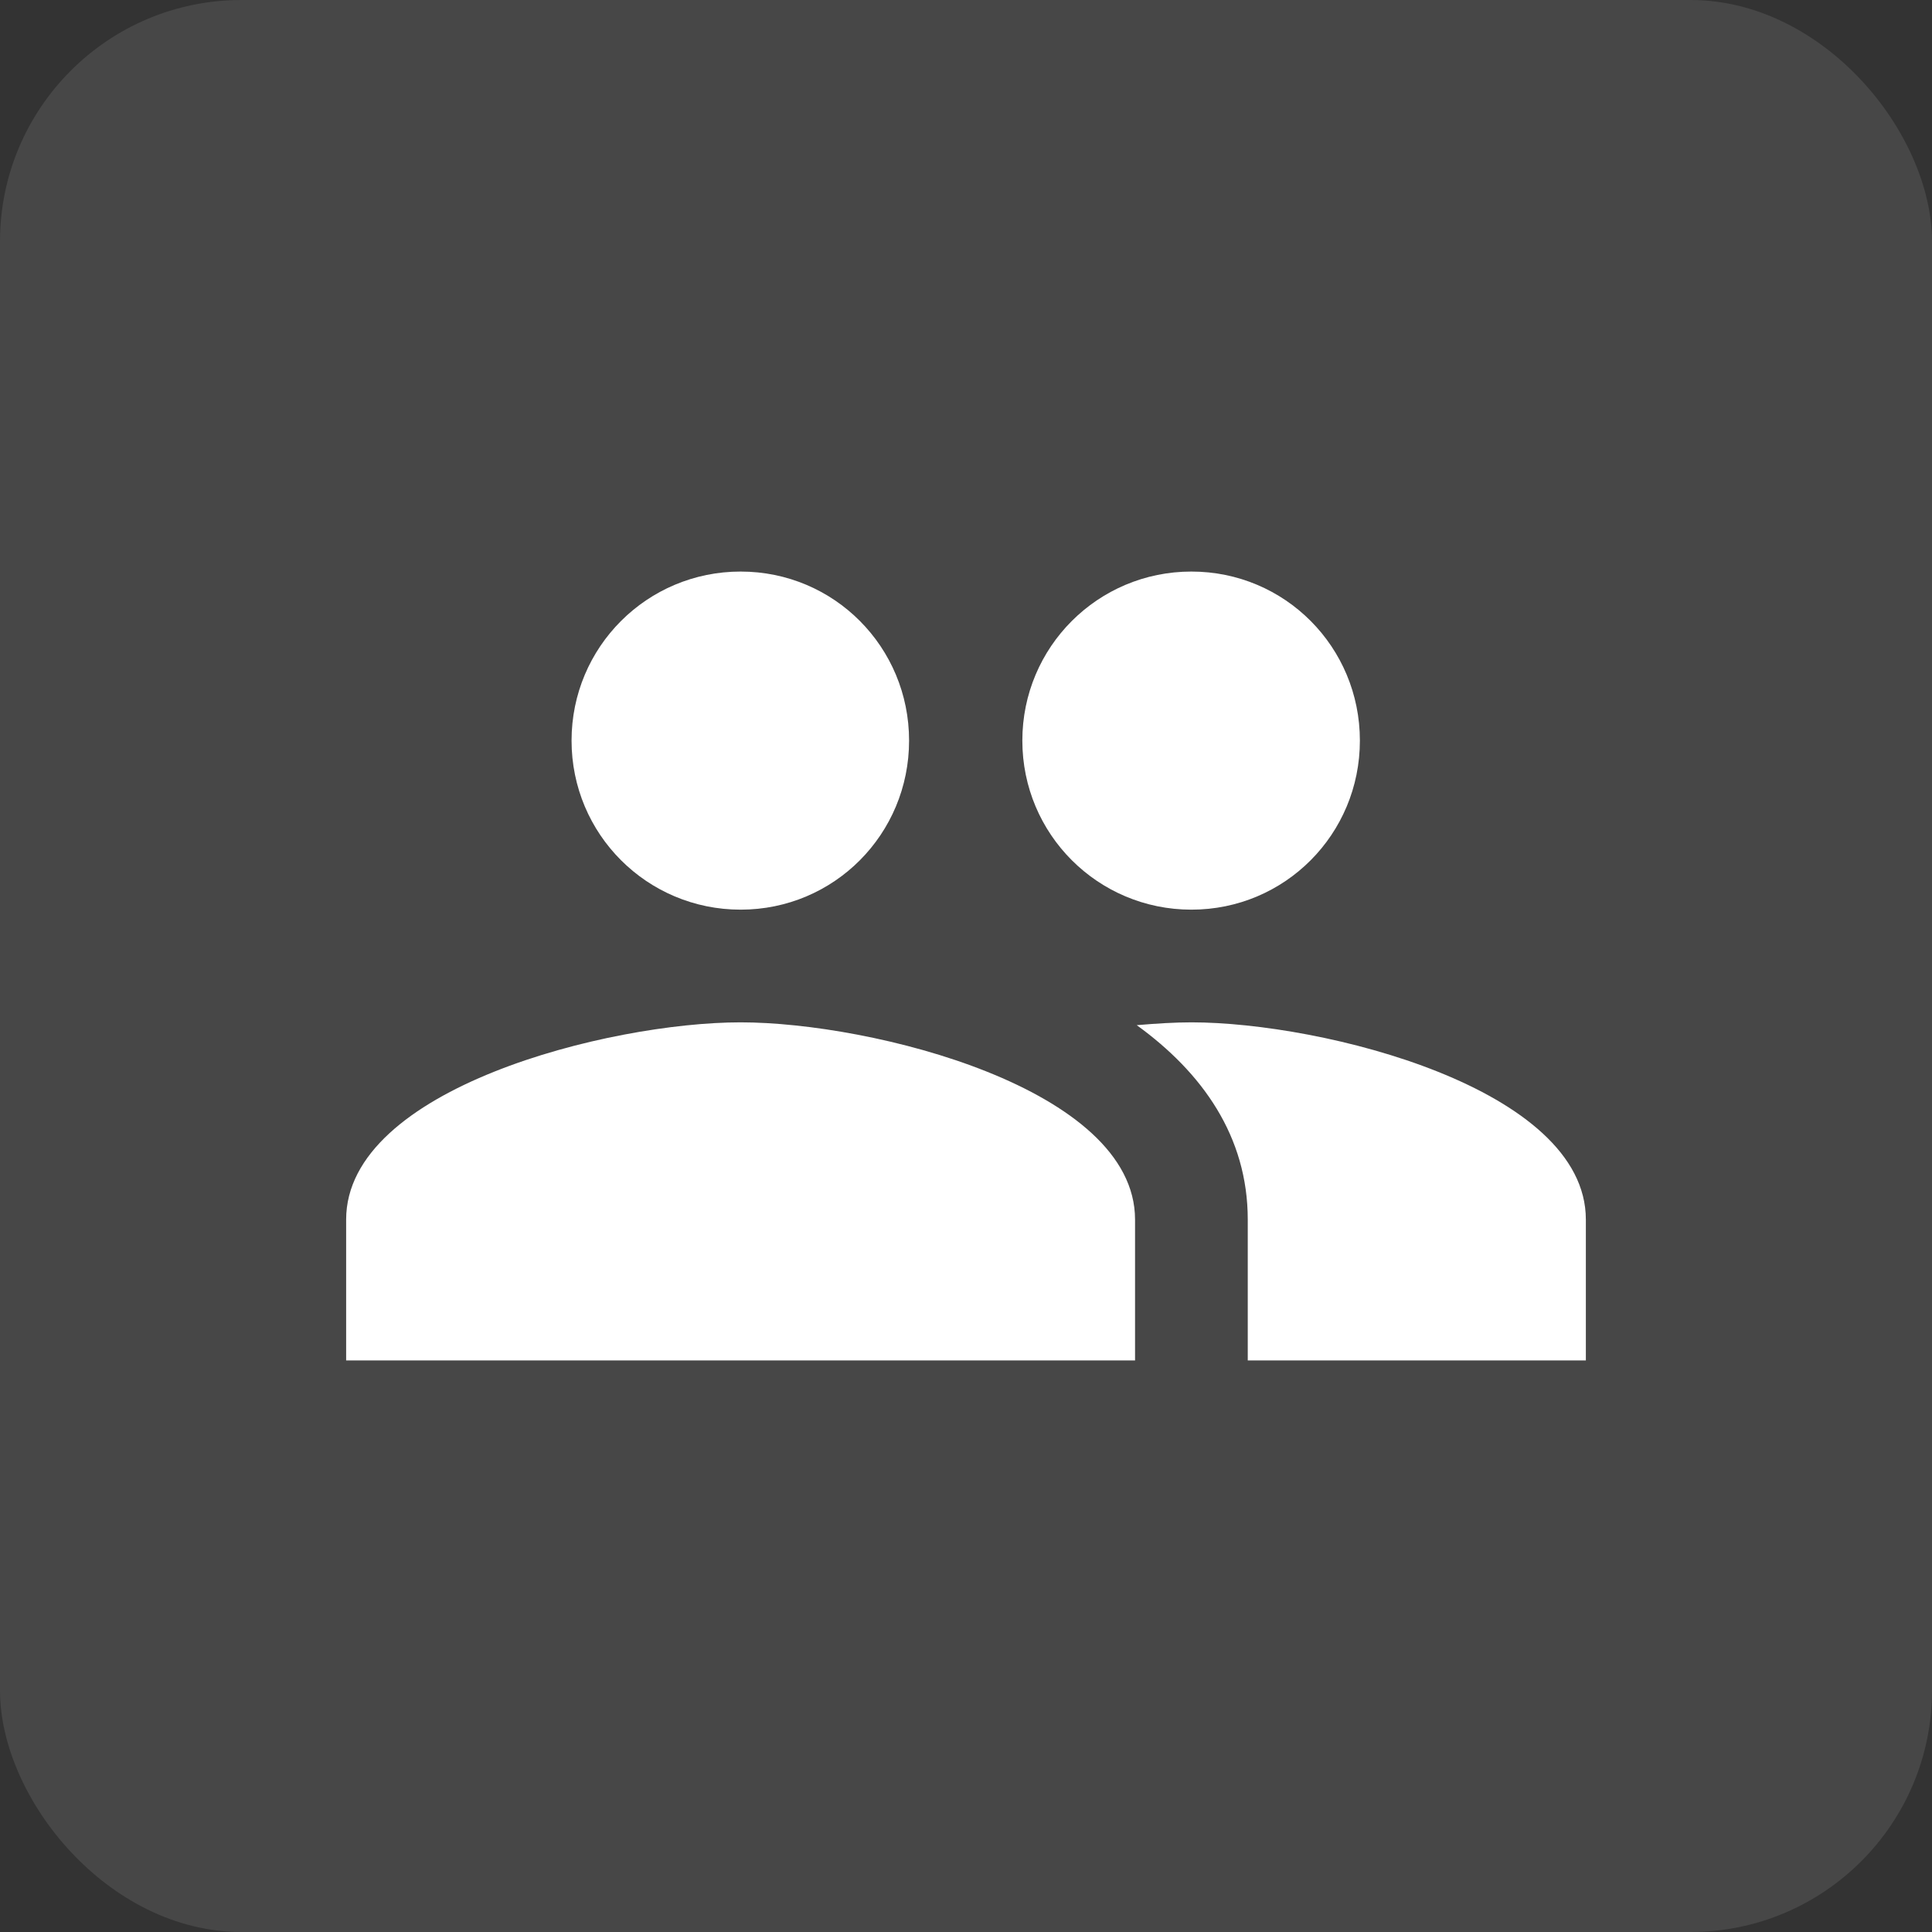 <svg width="80" height="80" viewBox="0 0 80 80" fill="none" xmlns="http://www.w3.org/2000/svg">
<rect x="0" y="0" width="80" height="80" fill="#333333" stroke="none"/>
<rect width="80" height="80" rx="10" fill="white" fill-opacity="0.1"/>
<path fill-rule="evenodd" clip-rule="evenodd" d="M37.643 30.667C37.643 34.54 34.54 37.667 30.667 37.667C26.793 37.667 23.667 34.54 23.667 30.667C23.667 26.793 26.793 23.667 30.667 23.667C34.54 23.667 37.643 26.793 37.643 30.667ZM56.31 30.667C56.31 34.54 53.207 37.667 49.333 37.667C45.46 37.667 42.333 34.54 42.333 30.667C42.333 26.793 45.46 23.667 49.333 23.667C53.207 23.667 56.31 26.793 56.31 30.667ZM30.667 42.333C25.23 42.333 14.333 45.063 14.333 50.5V56.333H47V50.5C47 45.063 36.103 42.333 30.667 42.333ZM47.07 42.45C47.887 42.38 48.657 42.333 49.333 42.333C54.77 42.333 65.667 45.063 65.667 50.5V56.333H51.667V50.5C51.667 47.047 49.777 44.41 47.07 42.45Z" fill="white"/>
</svg>
